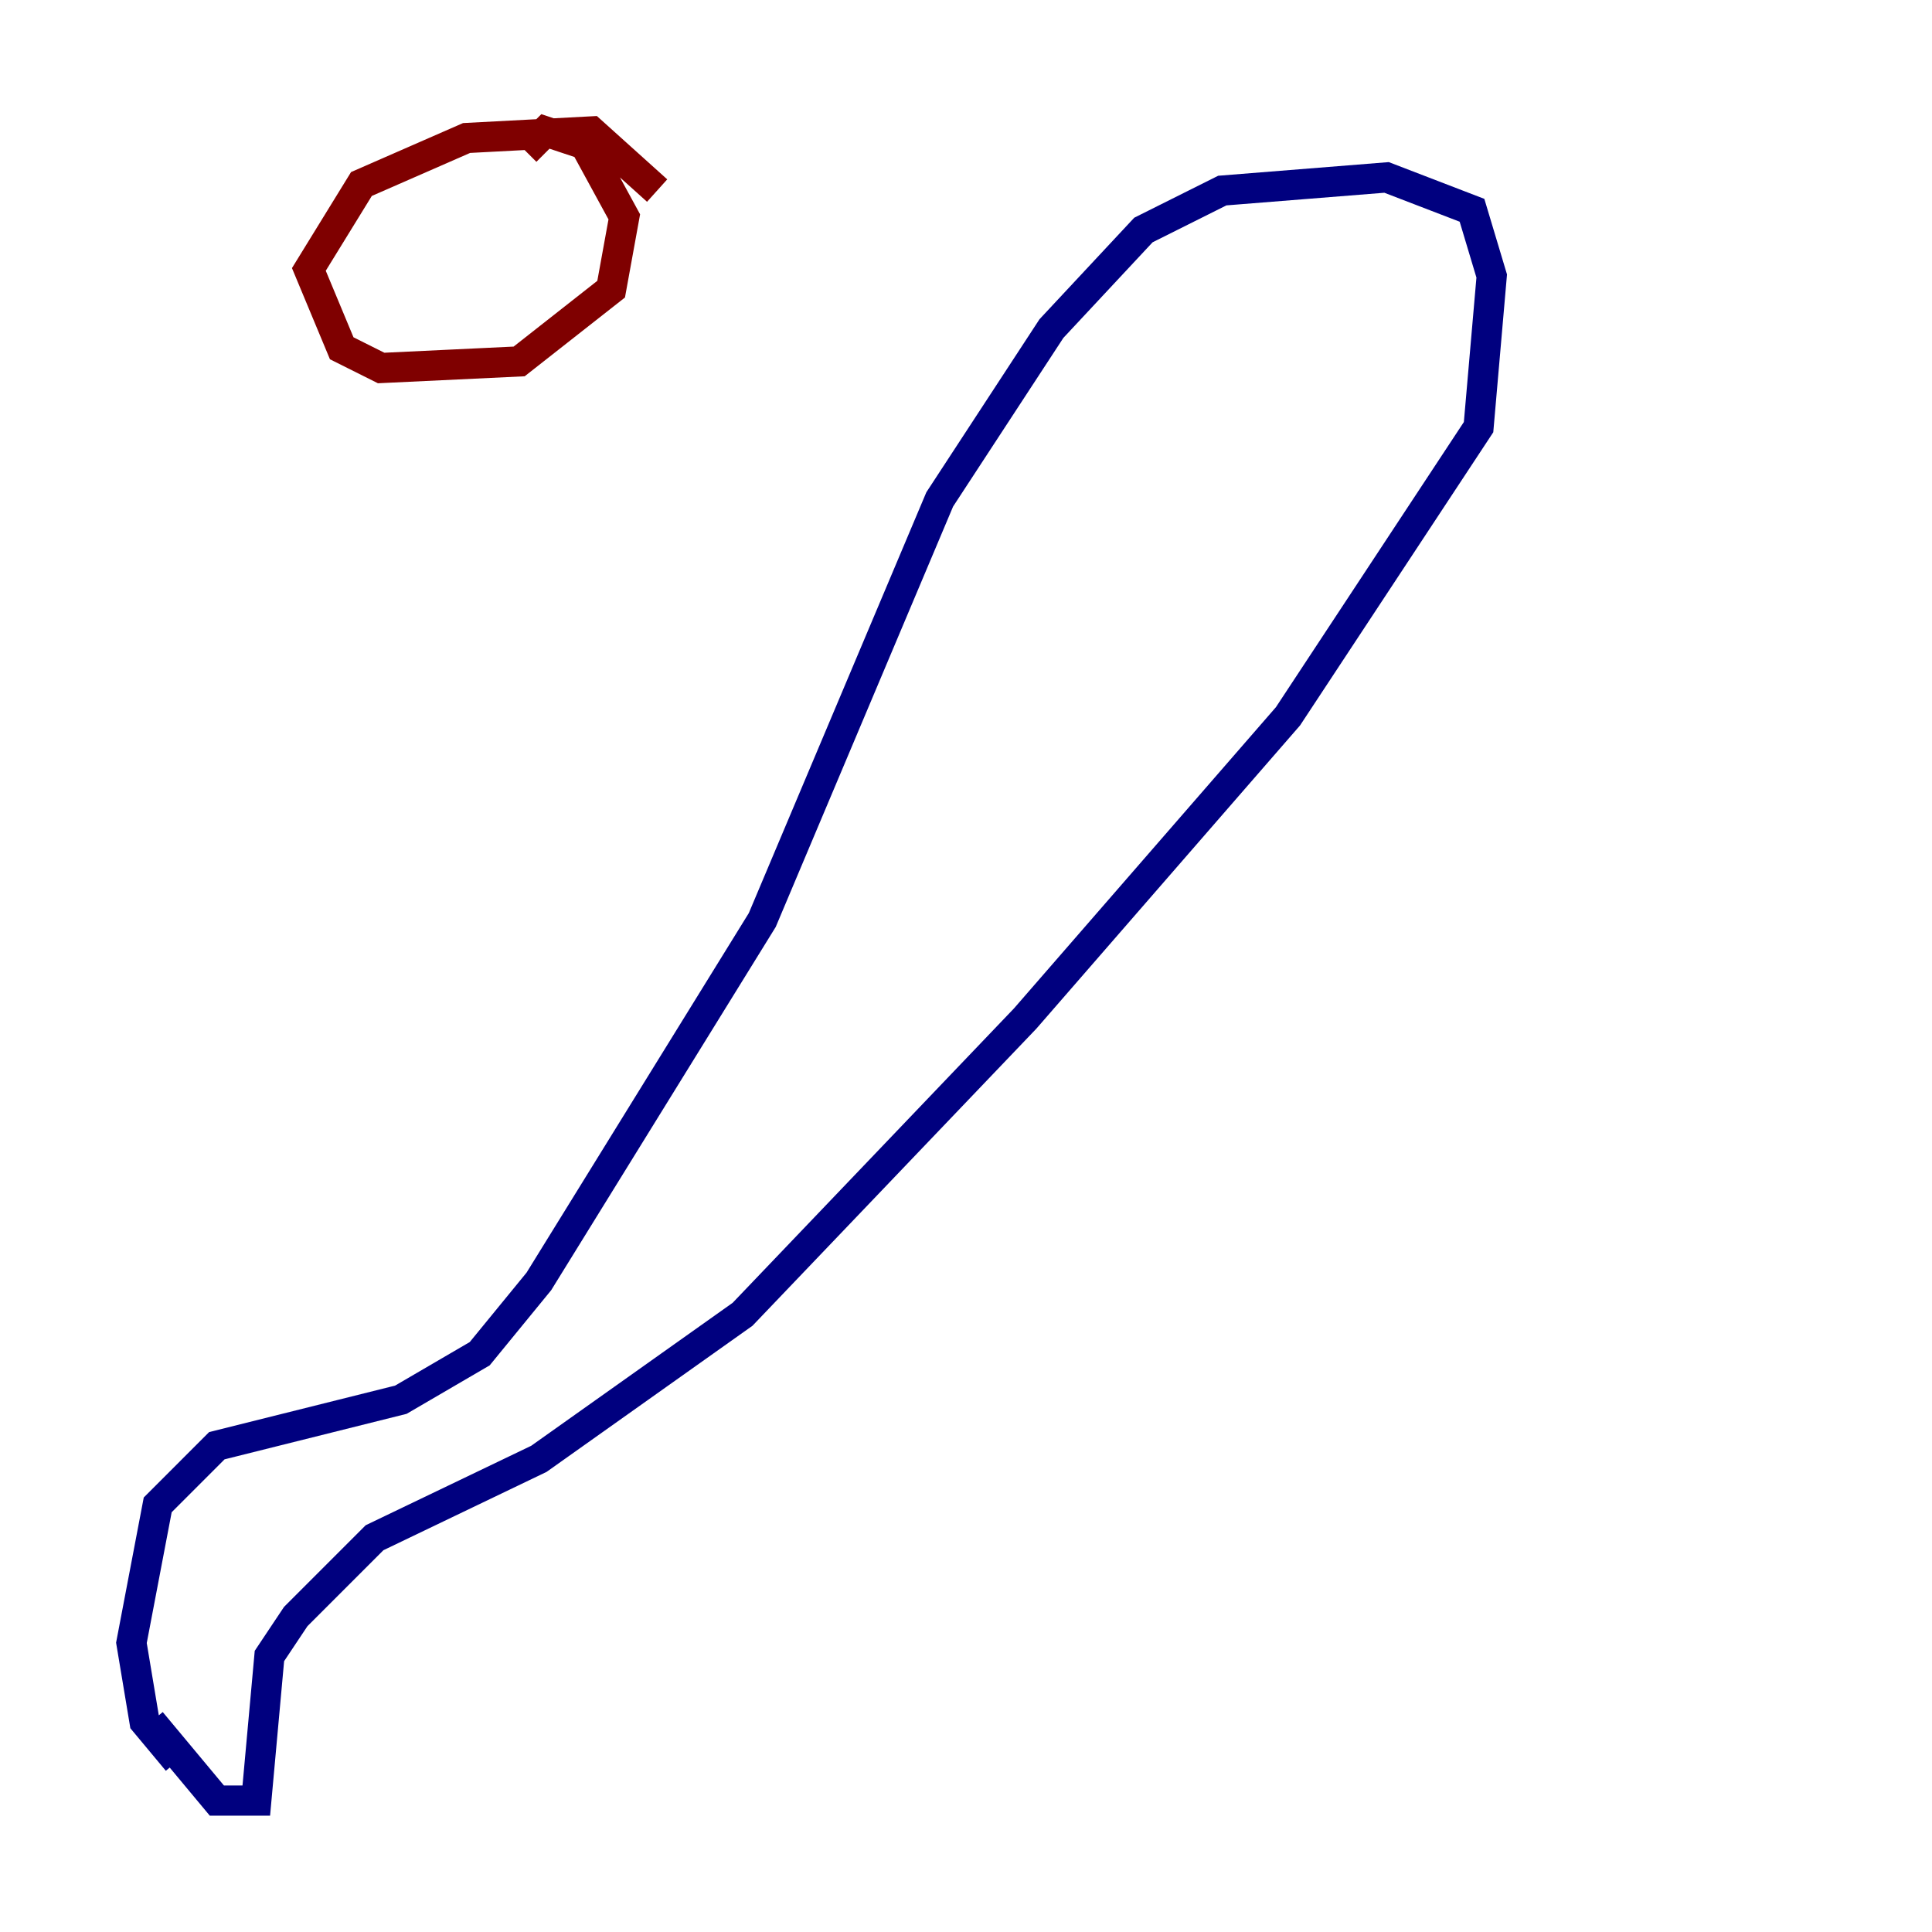 <?xml version="1.0" encoding="utf-8" ?>
<svg baseProfile="tiny" height="128" version="1.2" viewBox="0,0,128,128" width="128" xmlns="http://www.w3.org/2000/svg" xmlns:ev="http://www.w3.org/2001/xml-events" xmlns:xlink="http://www.w3.org/1999/xlink"><defs /><polyline fill="none" points="10.014,114.068 14.367,119.293 16.98,119.293 17.85,109.714 19.592,107.102 24.816,101.878 35.701,96.653 49.197,87.075 67.918,67.483 85.333,47.456 97.959,28.299 98.83,18.286 97.524,13.932 91.864,11.755 80.98,12.626 75.755,15.238 69.66,21.769 62.258,33.088 50.503,60.952 35.701,84.898 31.782,89.687 26.558,92.735 14.367,95.782 10.449,99.701 8.707,108.844 9.578,114.068 11.755,116.68" stroke="#00007f" stroke-width="2" /><polyline fill="none" points="43.537,12.626 39.184,8.707 30.912,9.143 23.946,12.191 20.463,17.85 22.64,23.075 25.252,24.381 34.395,23.946 40.49,19.157 41.361,14.367 38.748,9.578 36.136,8.707 34.83,10.014" stroke="#7f0000" stroke-width="2" /></svg>
